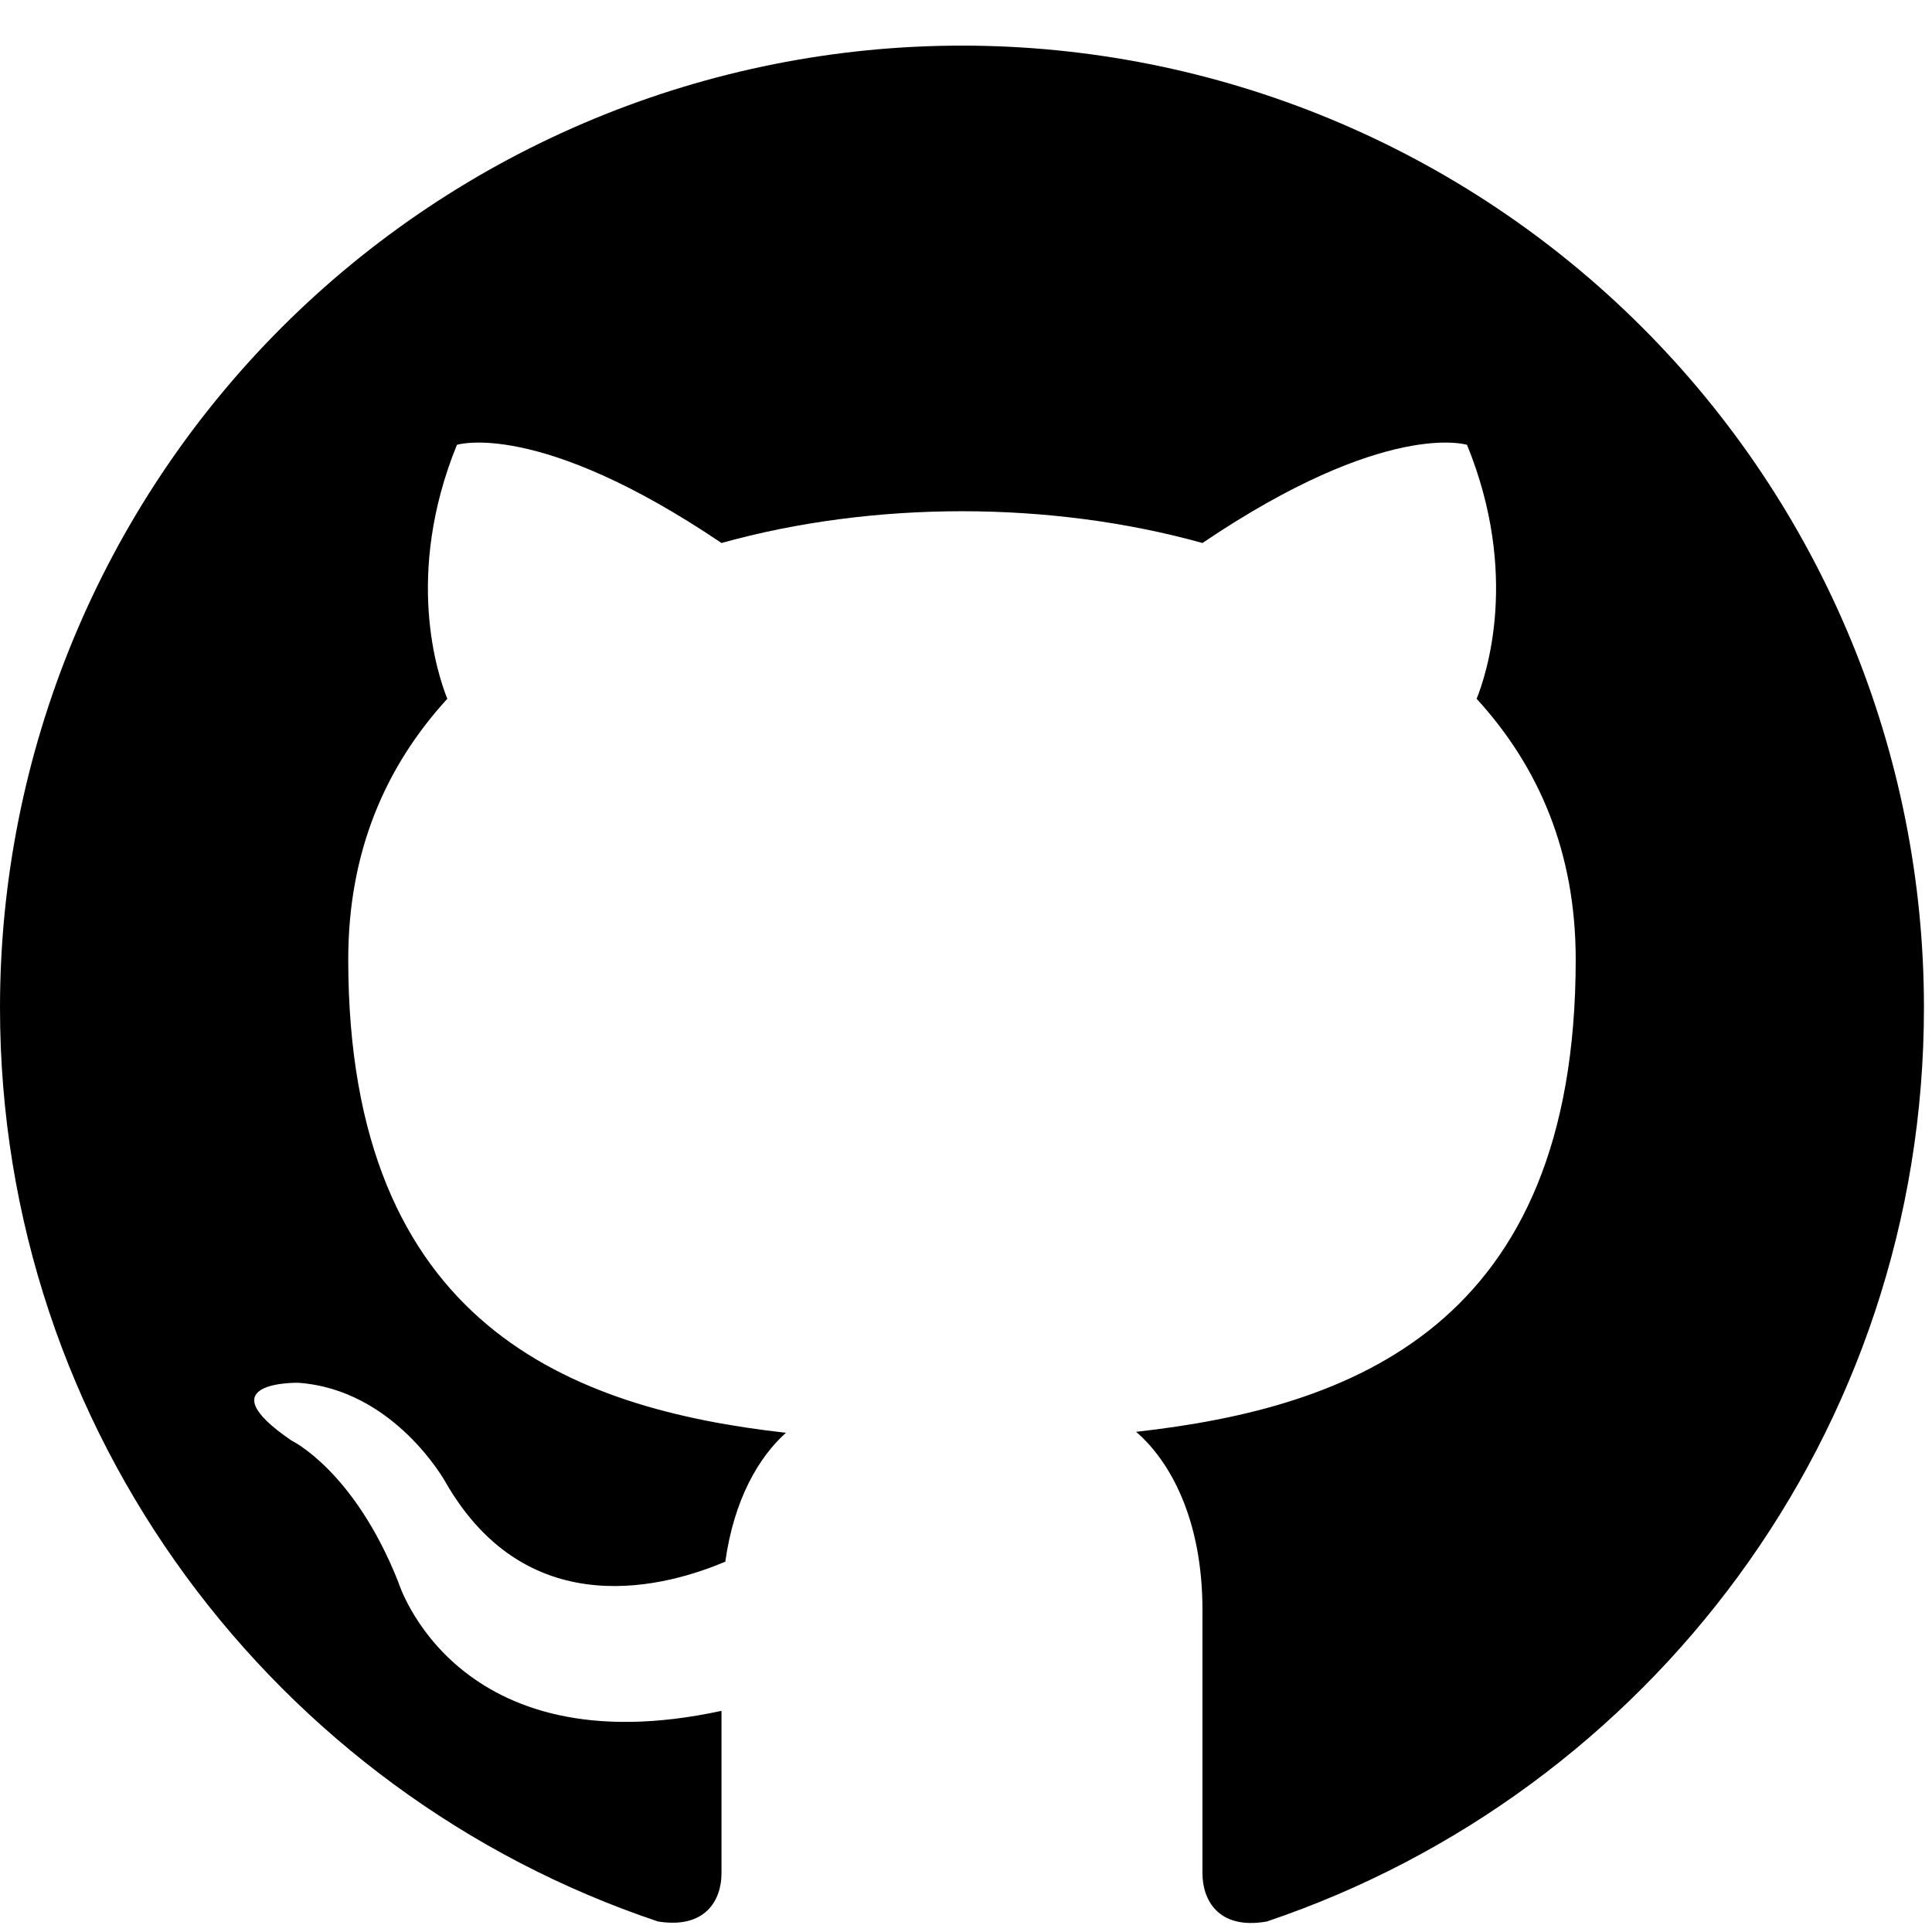 <svg width="36" height="36" viewBox="0 0 36 36" fill="none" xmlns="http://www.w3.org/2000/svg">
<path d="M17.925 0.85C15.571 0.85 13.24 1.314 11.066 2.215C8.891 3.116 6.915 4.436 5.25 6.1C1.889 9.462 0 14.021 0 18.775C0 26.698 5.145 33.42 12.261 35.804C13.157 35.948 13.444 35.392 13.444 34.908C13.444 34.496 13.444 33.366 13.444 31.879C8.479 32.954 7.421 29.477 7.421 29.477C6.596 27.397 5.431 26.842 5.431 26.842C3.8 25.73 5.557 25.766 5.557 25.766C7.349 25.892 8.299 27.613 8.299 27.613C9.859 30.337 12.494 29.53 13.515 29.1C13.677 27.935 14.143 27.146 14.645 26.698C10.665 26.25 6.489 24.709 6.489 17.879C6.489 15.889 7.17 14.294 8.335 13.021C8.156 12.573 7.529 10.709 8.514 8.289C8.514 8.289 10.02 7.805 13.444 10.118C14.86 9.723 16.401 9.526 17.925 9.526C19.449 9.526 20.99 9.723 22.406 10.118C25.83 7.805 27.336 8.289 27.336 8.289C28.322 10.709 27.694 12.573 27.515 13.021C28.68 14.294 29.361 15.889 29.361 17.879C29.361 24.727 25.167 26.232 21.17 26.68C21.815 27.236 22.406 28.329 22.406 29.997V34.908C22.406 35.392 22.693 35.966 23.607 35.804C30.724 33.402 35.85 26.698 35.85 18.775C35.85 16.421 35.387 14.091 34.486 11.916C33.585 9.741 32.265 7.765 30.6 6.1C28.936 4.436 26.96 3.116 24.785 2.215C22.61 1.314 20.279 0.85 17.925 0.85Z" fill="black"/>
</svg>

